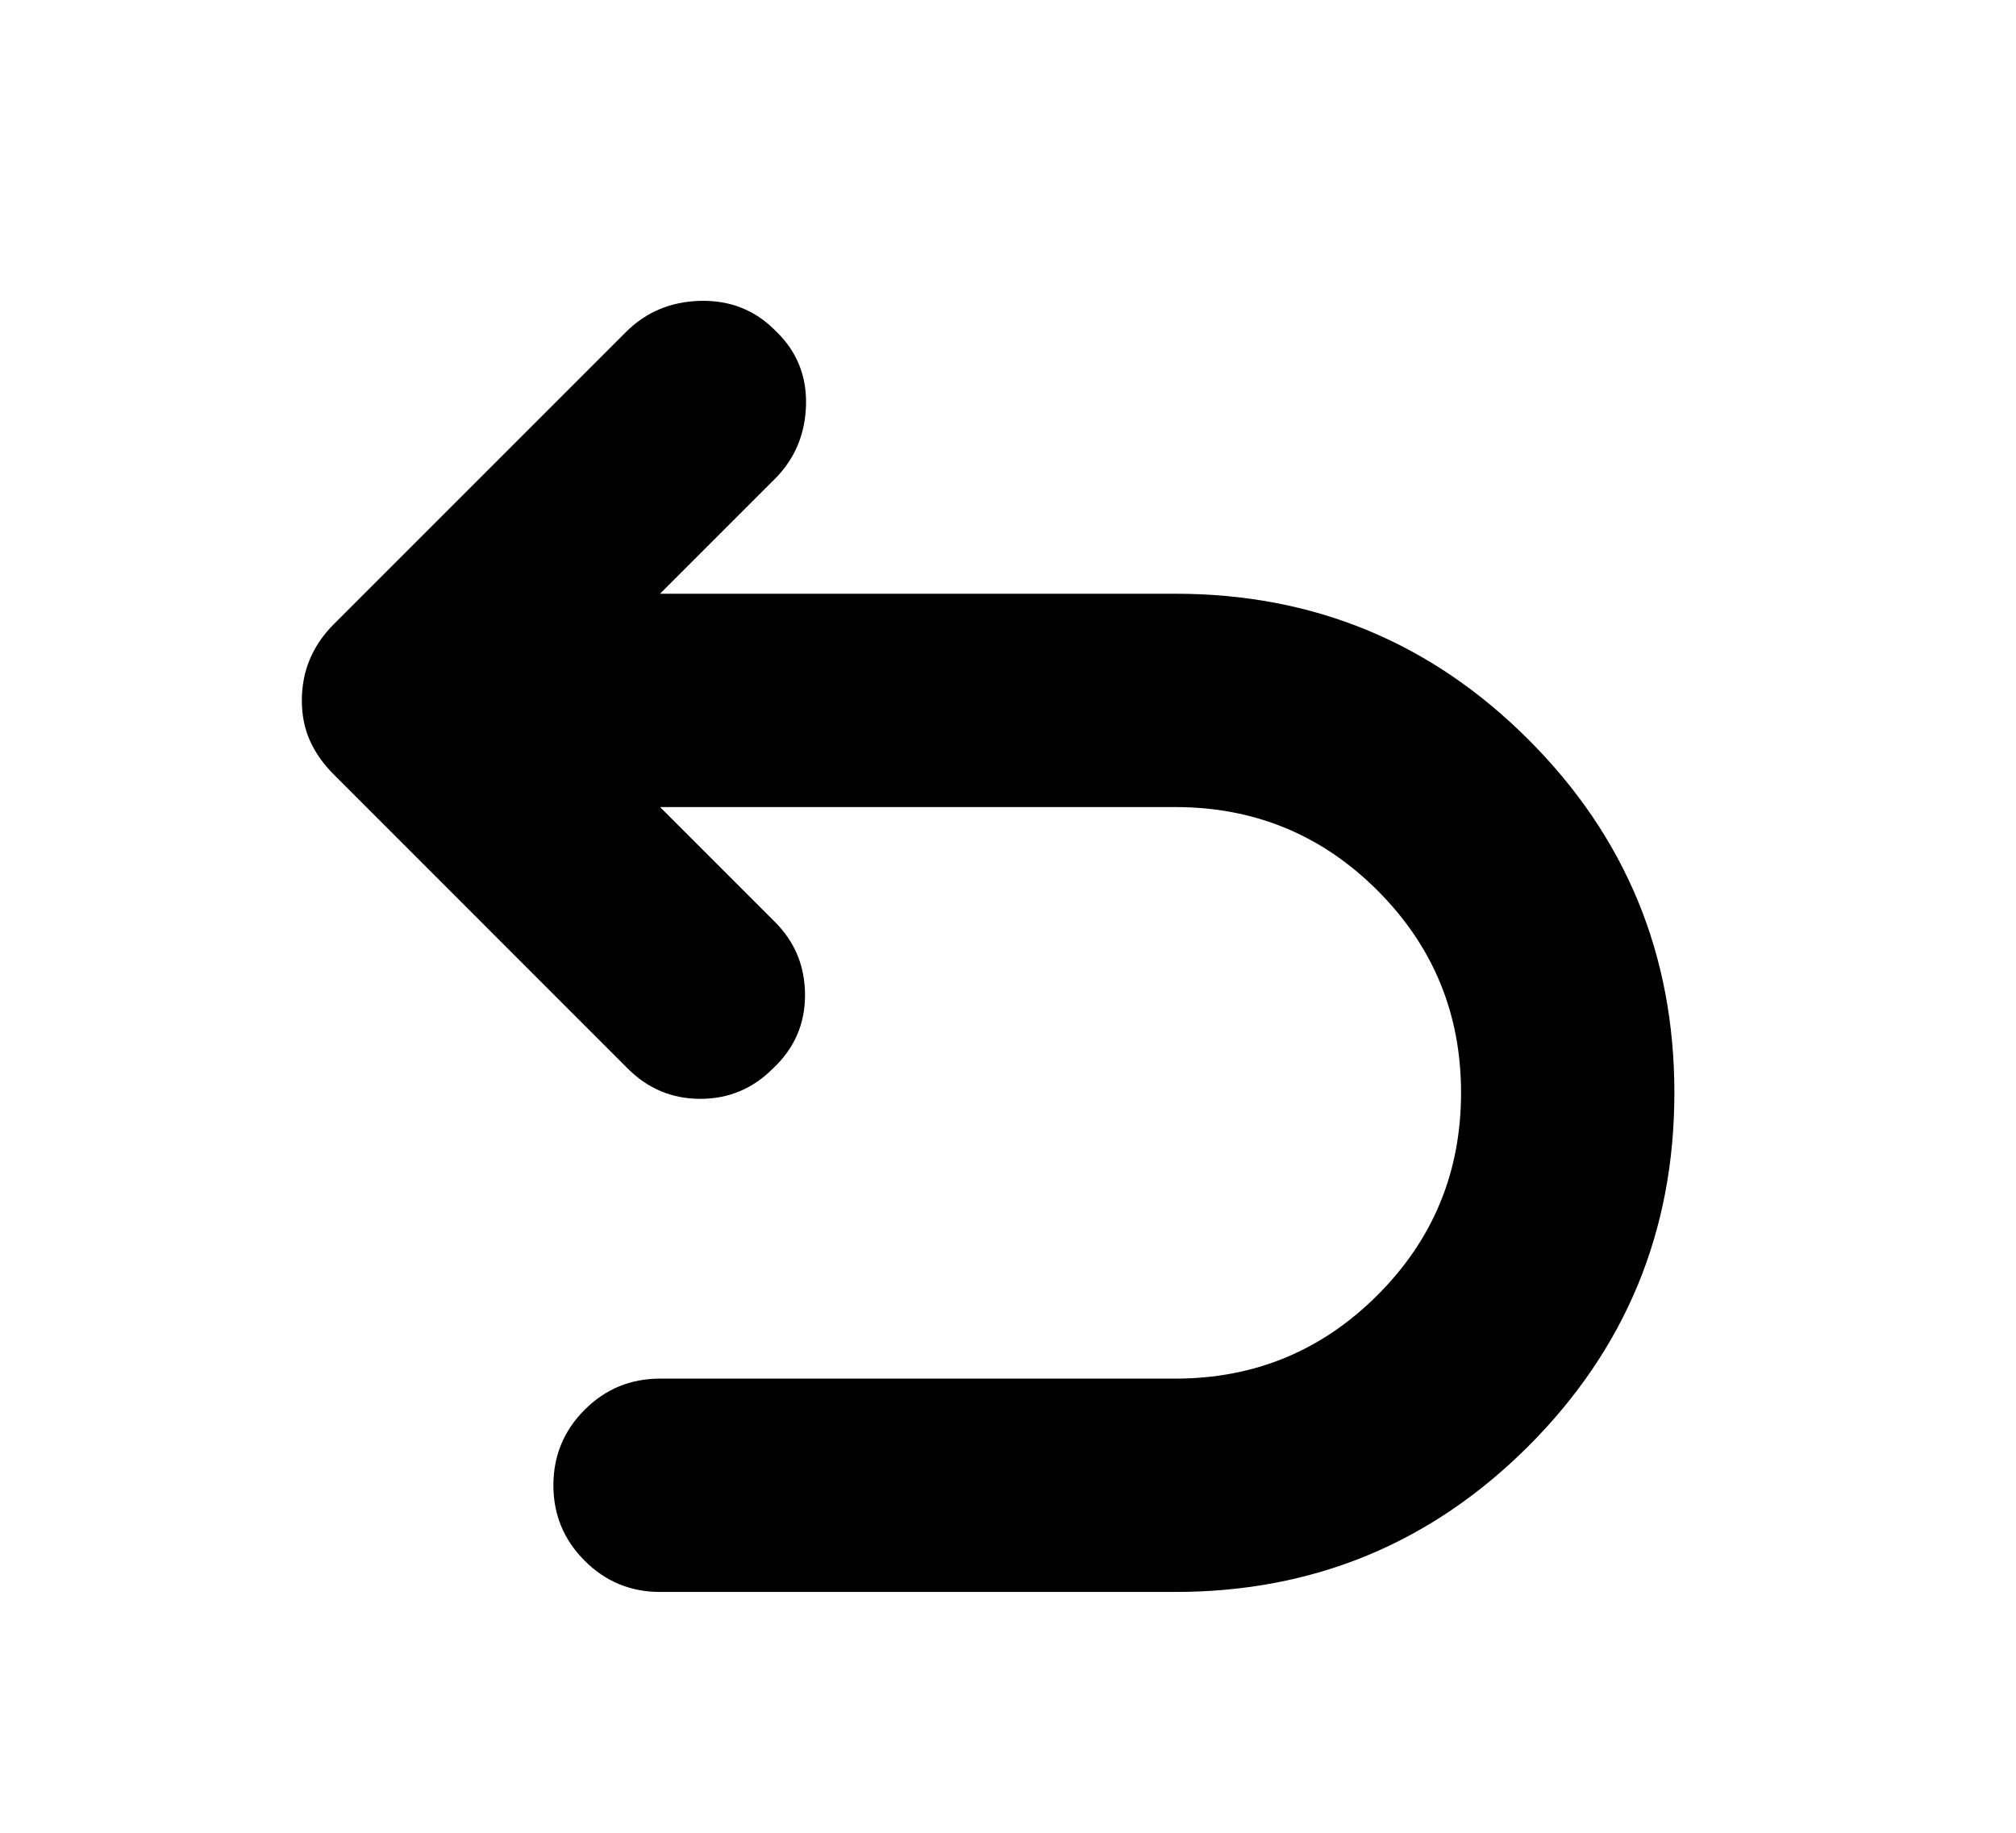 <svg width="22" height="20" viewBox="0 0 22 20" fill="none" xmlns="http://www.w3.org/2000/svg">
<mask id="mask0_234_299" style="mask-type:alpha" maskUnits="userSpaceOnUse" x="0" y="0" width="22" height="22">
<rect width="21.083" height="21.083" fill="currentColor"/>
</mask>
<g mask="url(#mask0_234_299)">
<path d="M7.203 17.372C6.881 17.372 6.607 17.258 6.38 17.031C6.153 16.804 6.039 16.53 6.039 16.208C6.039 15.886 6.153 15.611 6.38 15.384C6.607 15.157 6.881 15.044 7.203 15.044H12.826C13.689 15.044 14.425 14.74 15.033 14.132C15.64 13.525 15.944 12.789 15.944 11.925C15.944 11.061 15.64 10.326 15.033 9.718C14.425 9.11 13.689 8.807 12.826 8.807H7.203L8.455 10.059C8.675 10.278 8.785 10.545 8.785 10.86C8.785 11.175 8.668 11.442 8.433 11.662C8.214 11.881 7.95 11.991 7.643 11.991C7.335 11.991 7.072 11.881 6.852 11.662L3.646 8.455C3.528 8.338 3.441 8.214 3.382 8.082C3.323 7.95 3.294 7.804 3.294 7.643C3.294 7.482 3.323 7.332 3.382 7.192C3.441 7.053 3.528 6.925 3.646 6.808L6.83 3.624C7.05 3.404 7.321 3.291 7.643 3.283C7.965 3.276 8.236 3.382 8.455 3.602C8.689 3.821 8.803 4.092 8.796 4.414C8.788 4.736 8.675 5.007 8.455 5.227L7.203 6.479H12.826C14.334 6.479 15.618 7.009 16.68 8.071C17.741 9.132 18.272 10.417 18.272 11.925C18.272 13.433 17.741 14.718 16.68 15.78C15.618 16.841 14.334 17.372 12.826 17.372H7.203Z" fill="currentColor"/>
</g>
</svg>
